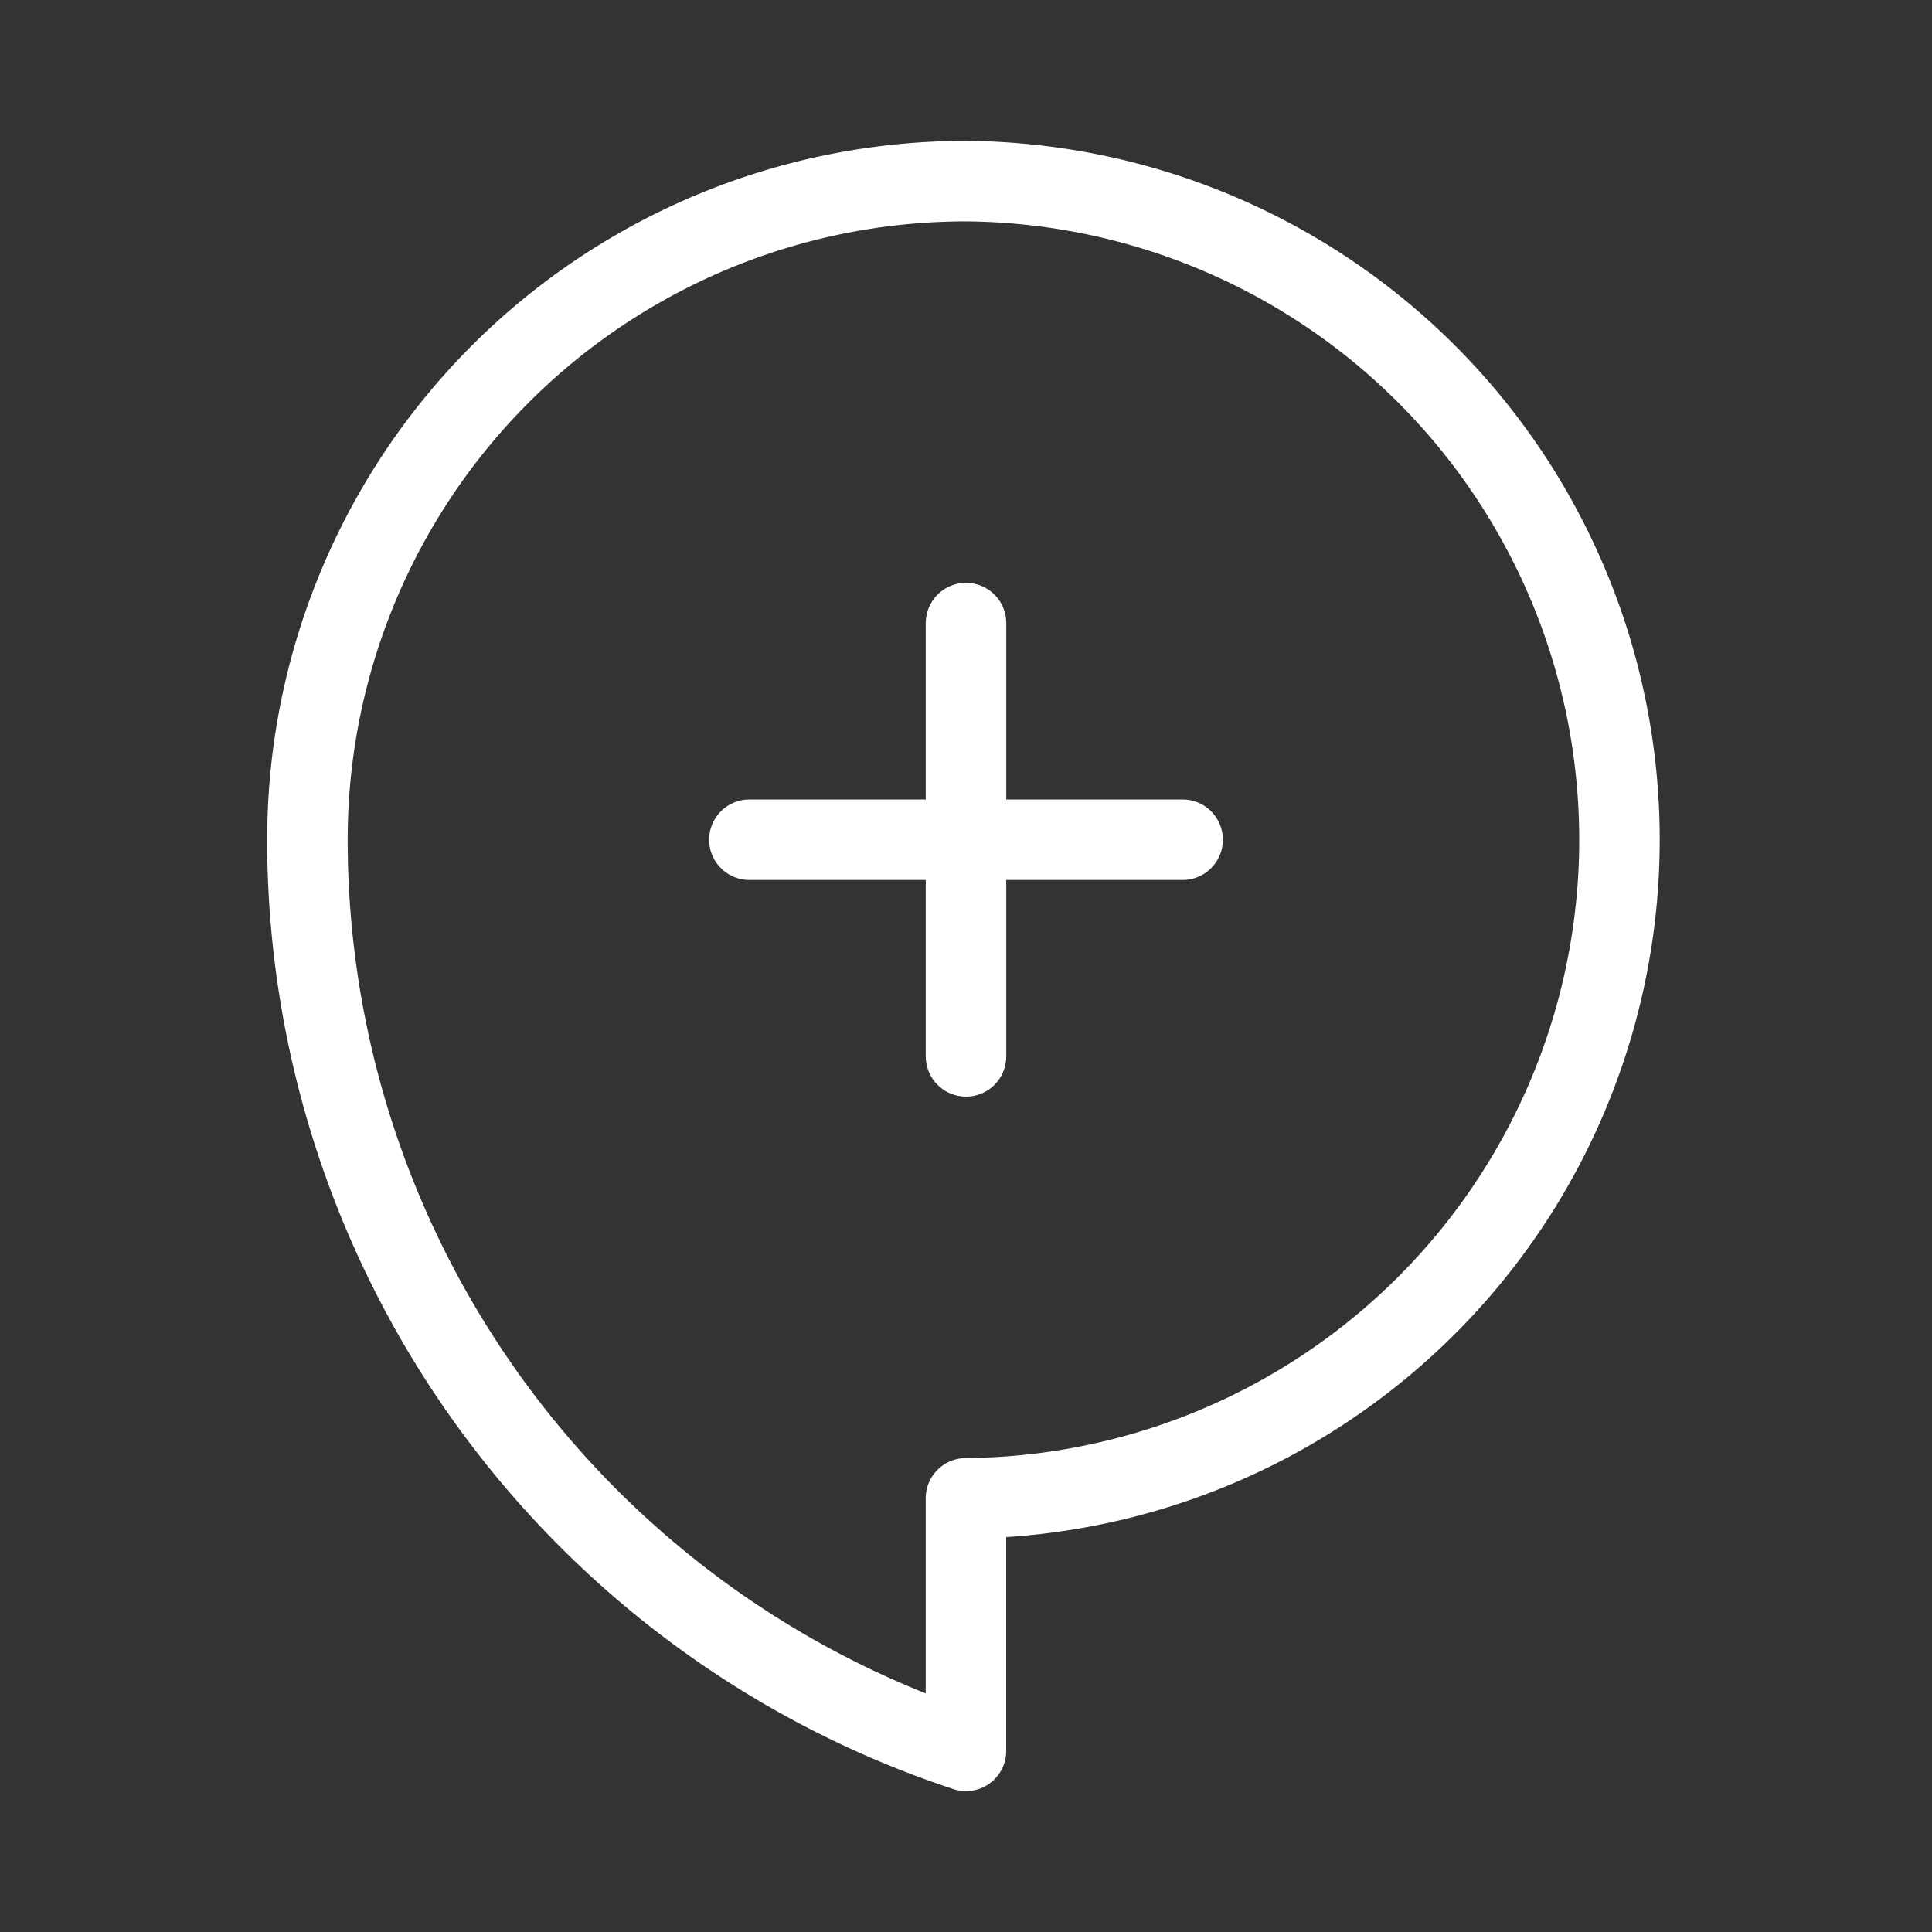 <svg xmlns="http://www.w3.org/2000/svg" viewBox="0 0 48 48"><rect x="0" y="0" width="48" height="48" fill="#333333" stroke="none"/><defs><style>.a{stroke-width:2px;stroke-width:2px;fill:none;stroke:#fff;stroke-linecap:round;stroke-linejoin:round;}</style></defs><path class="a" d="M24,4.5A16.362,16.362,0,0,0,7.638,20.863,23.842,23.842,0,0,0,23.999,43.5V37.225H24A16.363,16.363,0,0,0,24,4.5Z"/><line class="a" x1="24" y1="26.245" x2="24" y2="15.48"/><line class="a" x1="18.618" y1="20.863" x2="29.382" y2="20.863"/></svg>